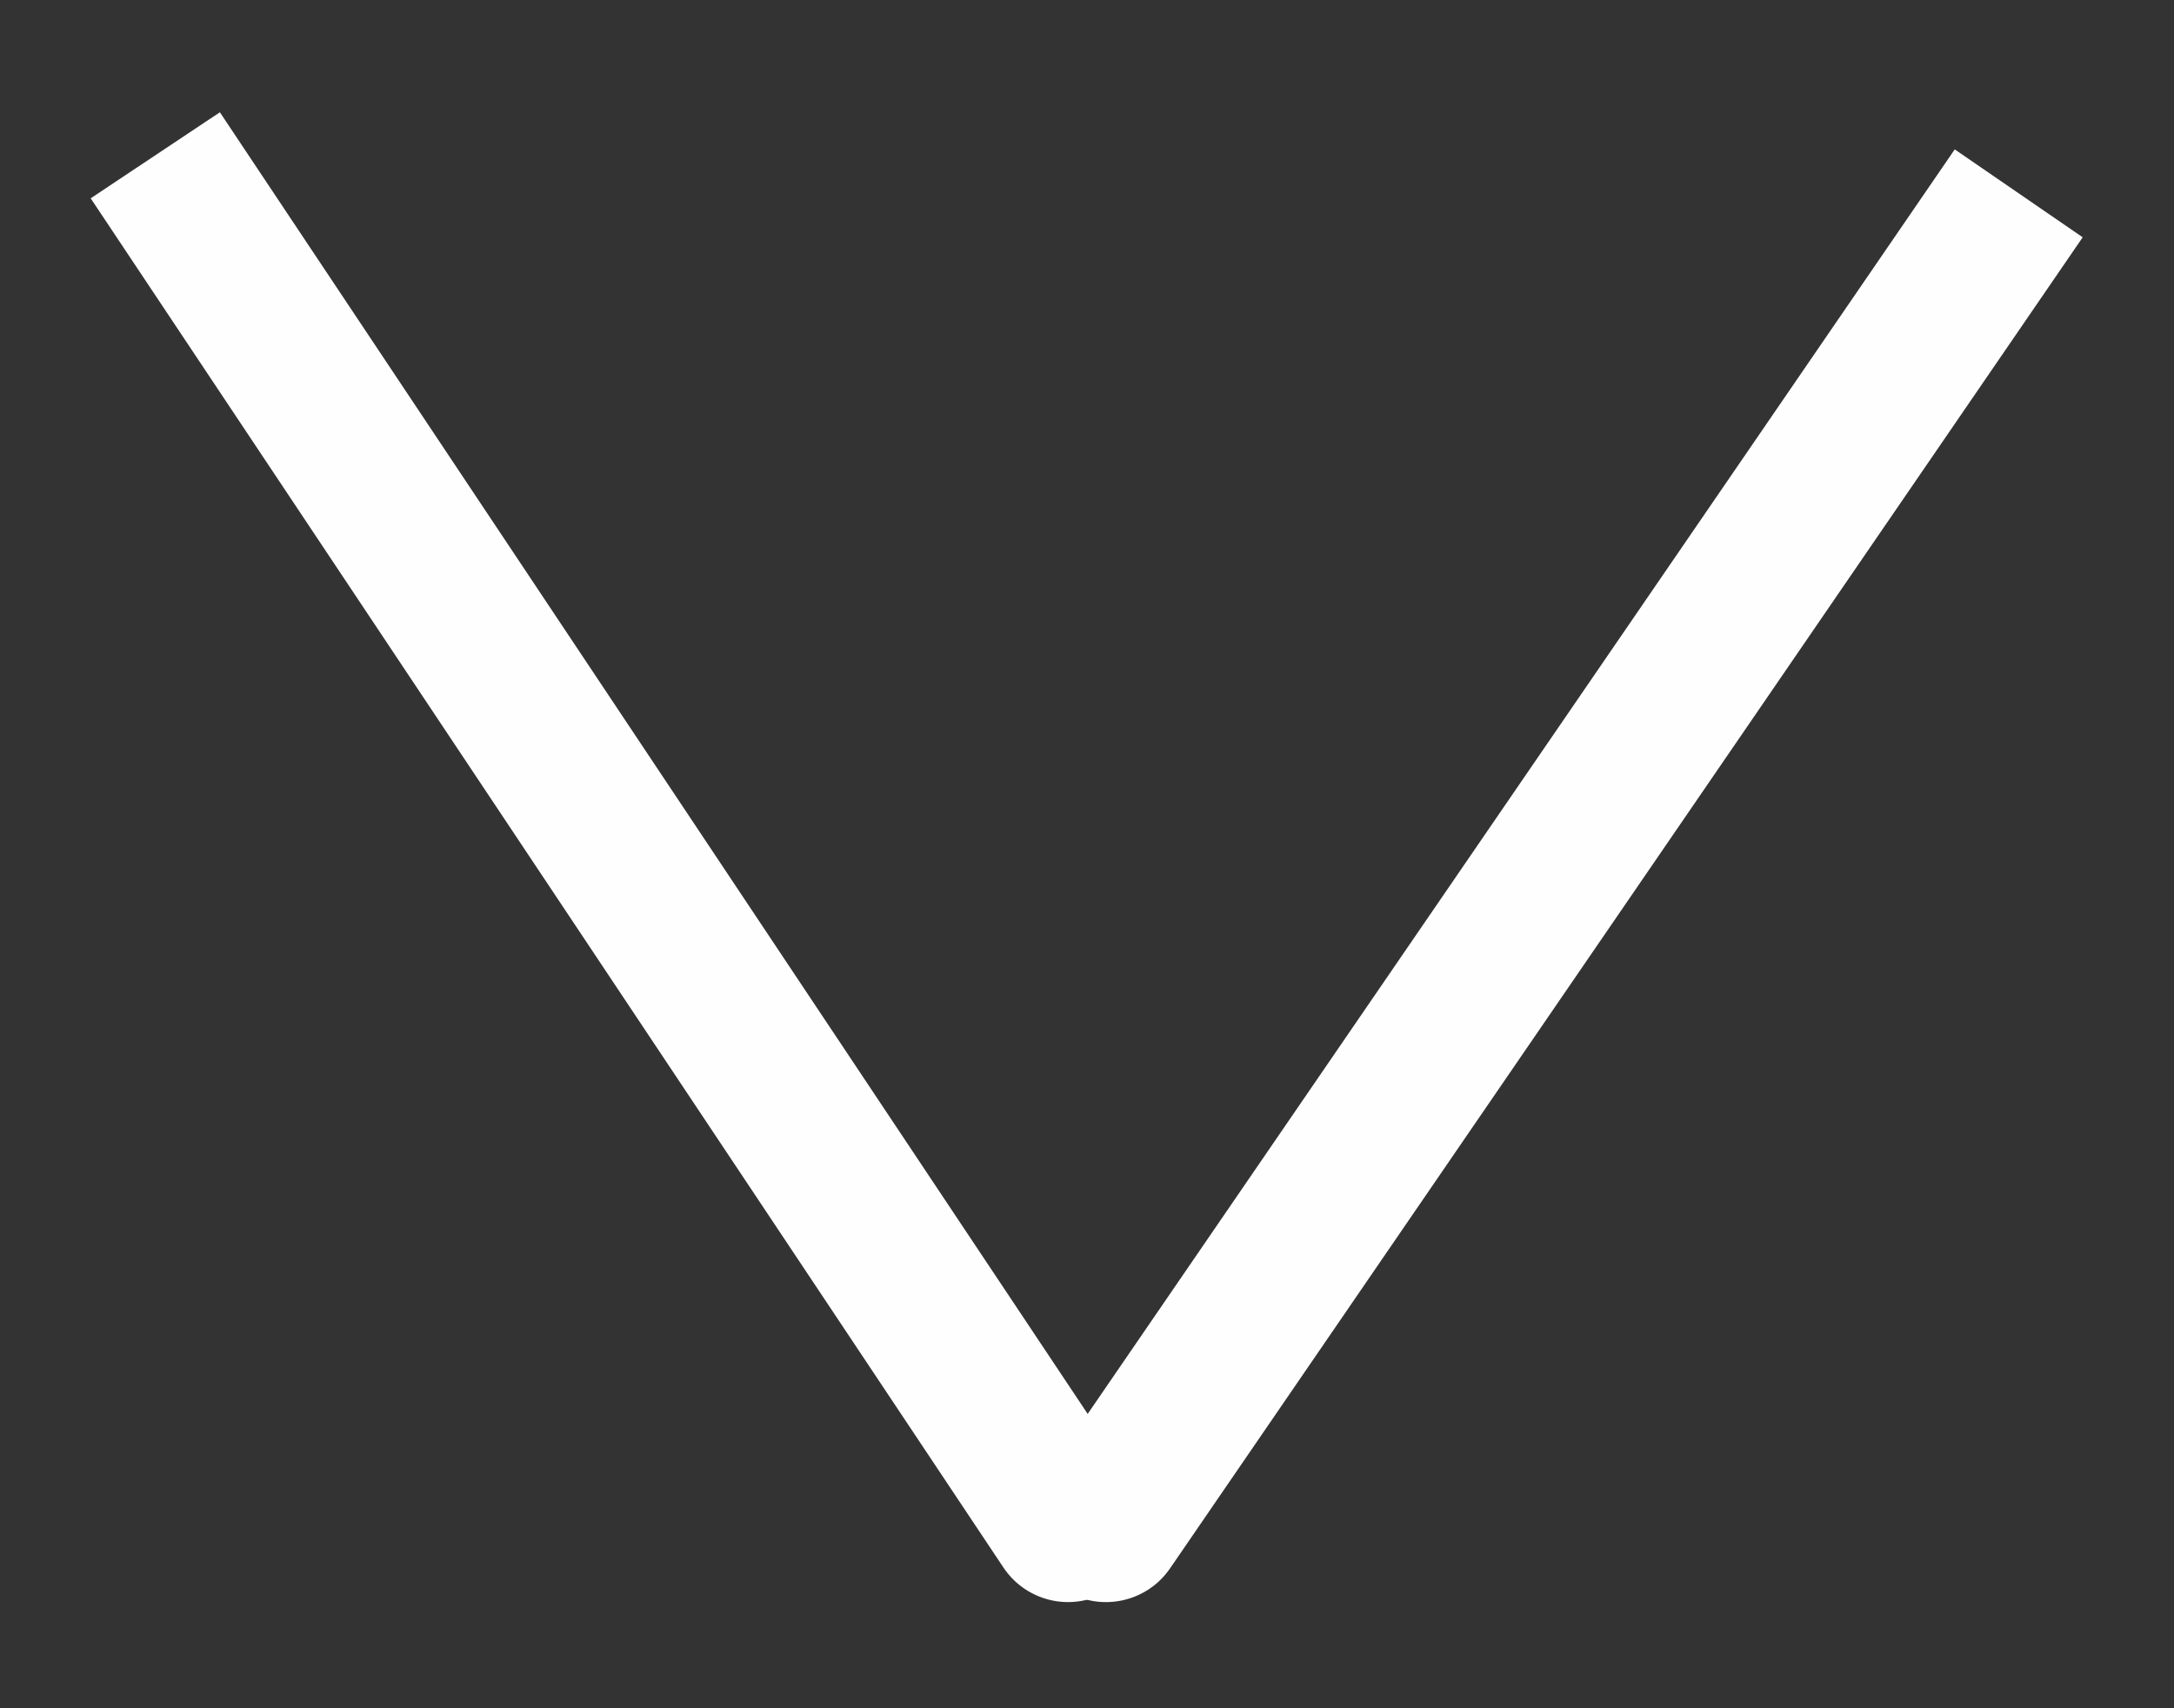 <svg width="14" height="11" viewBox="0 0 14 11" fill="none" xmlns="http://www.w3.org/2000/svg">
<rect x="0" y="0" width="14" height="11" fill="#333333" stroke="none"/>
<path d="M6.71 9.534C6.554 9.761 6.612 10.072 6.84 10.229C7.067 10.385 7.379 10.327 7.535 10.099L6.71 9.534ZM12.588 0.962L6.71 9.534L7.535 10.099L13.412 1.528L12.588 0.962Z" fill="#FEFEFE"/>
<path d="M7.294 9.539C7.447 9.769 7.385 10.079 7.155 10.232C6.925 10.386 6.615 10.323 6.462 10.094L7.294 9.539ZM1.416 0.723L7.294 9.539L6.462 10.094L0.584 1.277L1.416 0.723Z" fill="#FEFEFE"/>
</svg>

